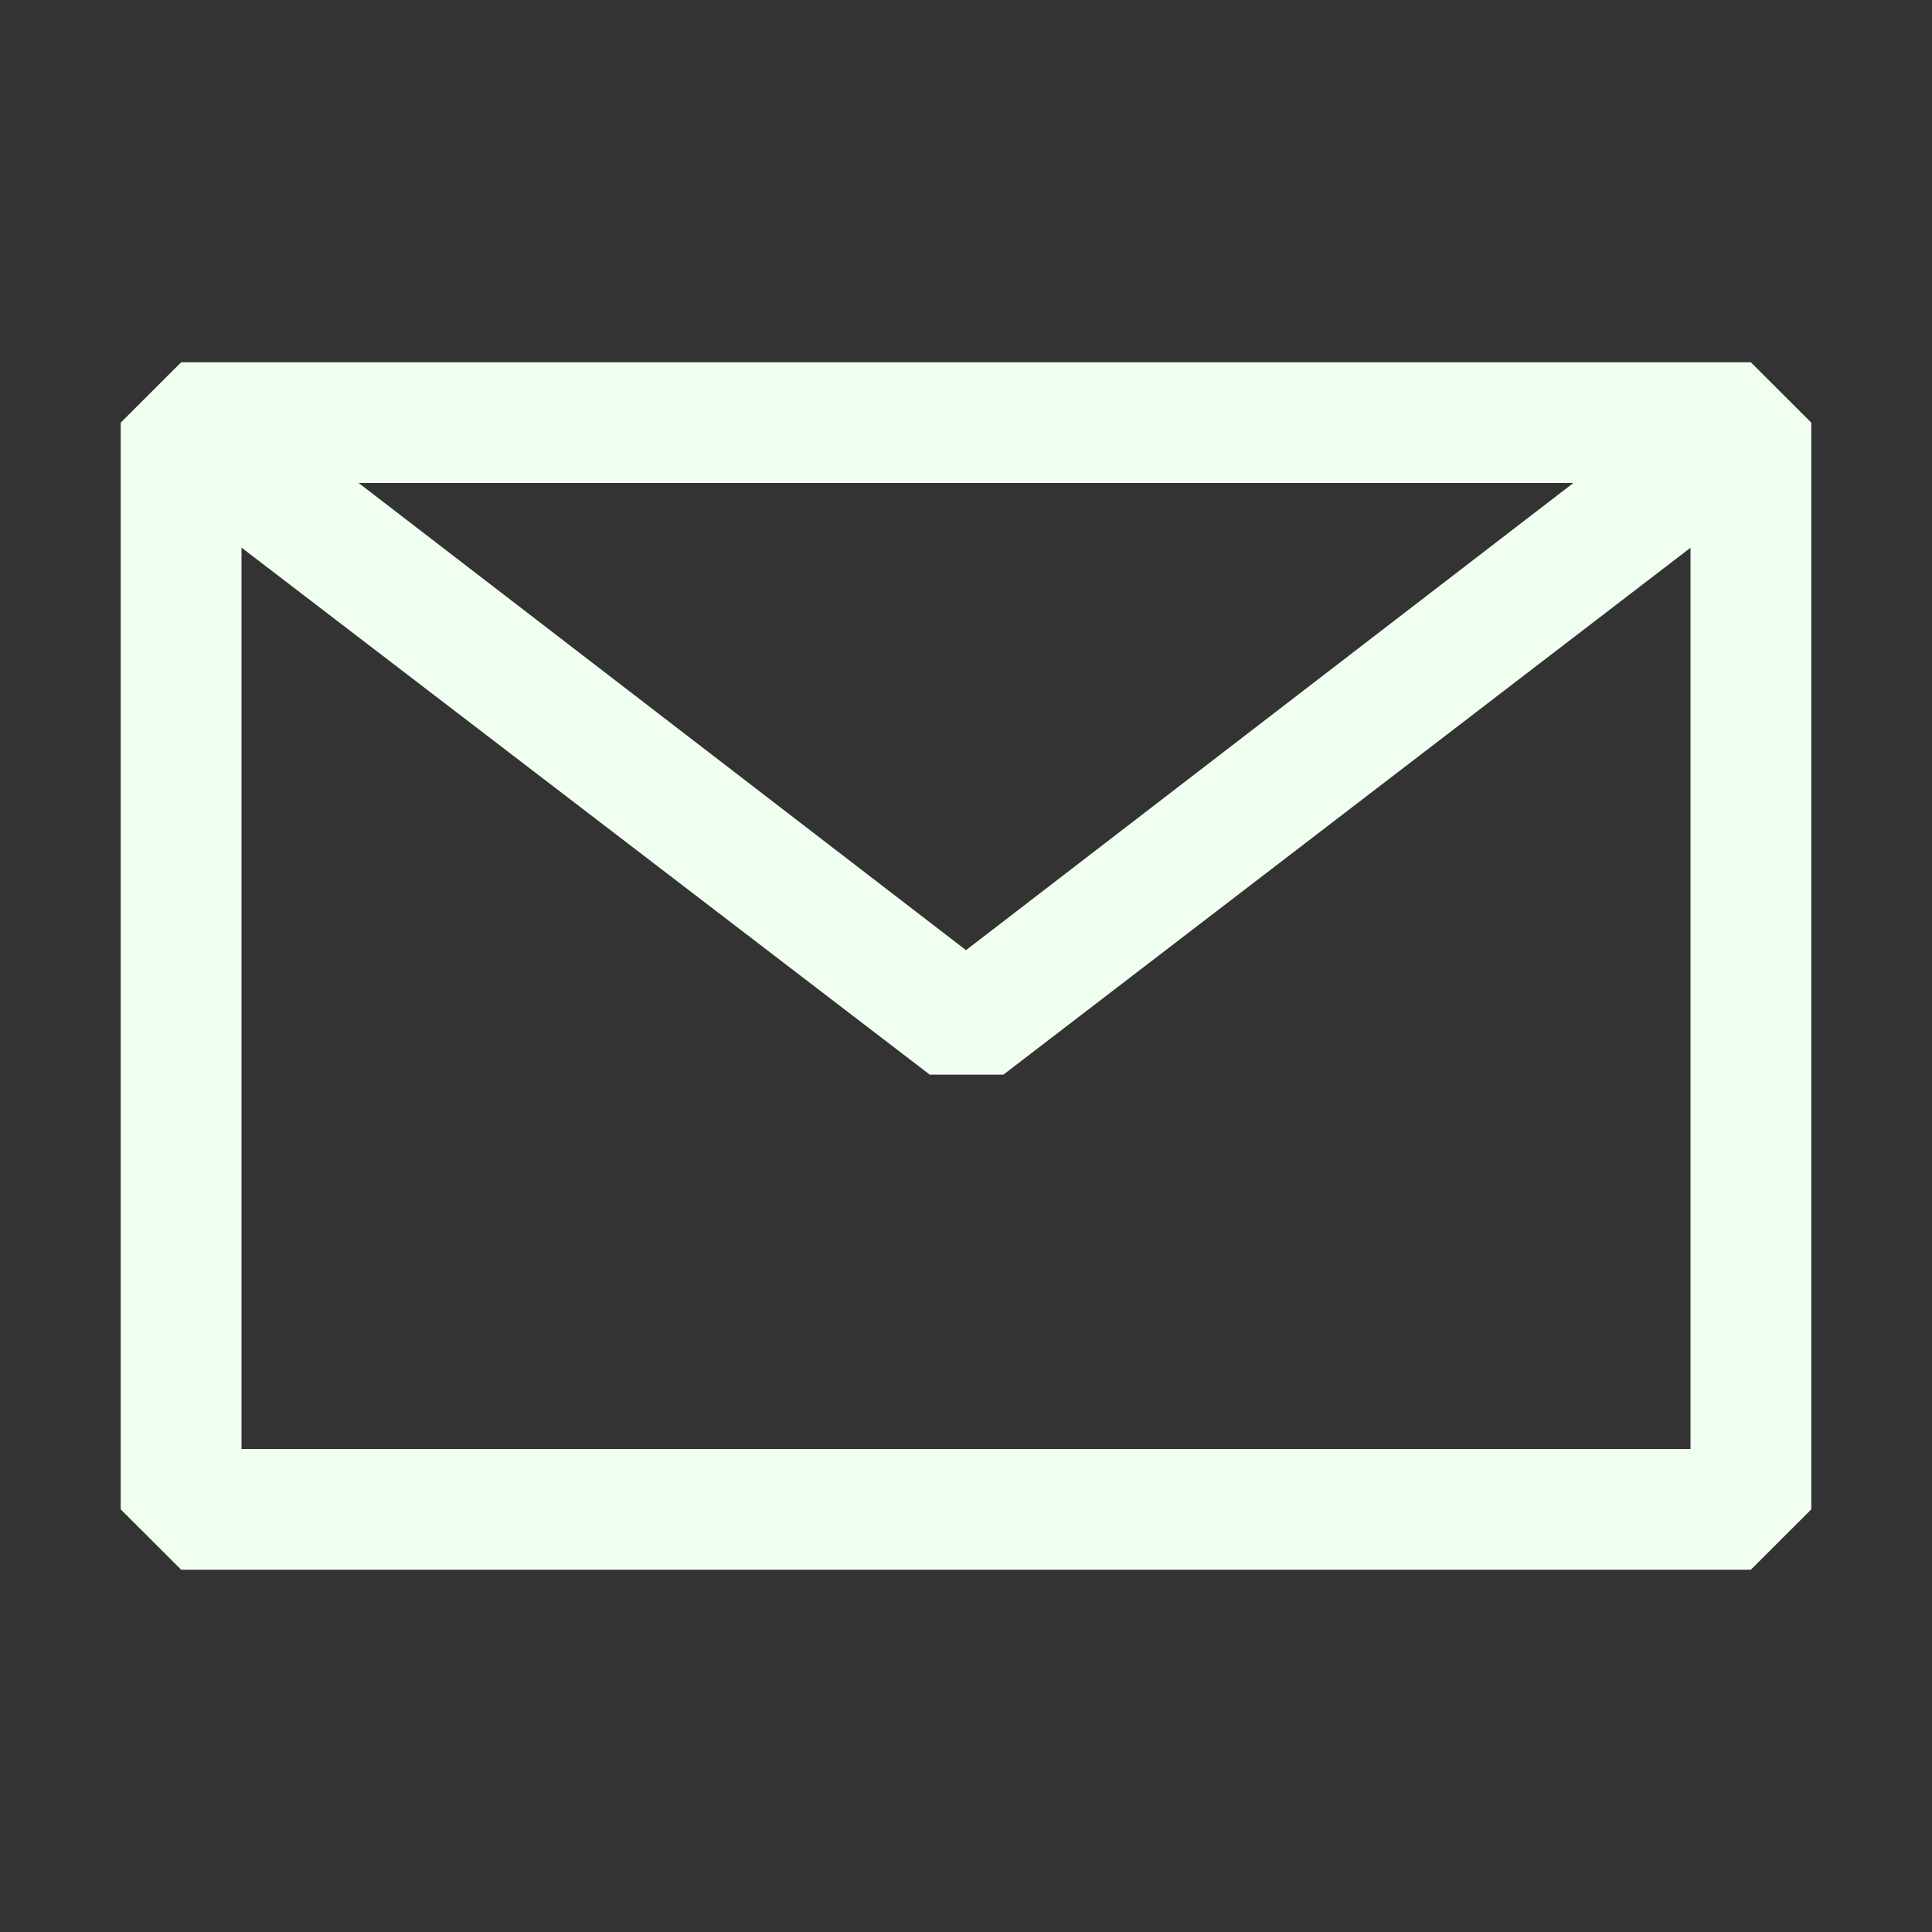 <svg width="25" height="25" viewBox="0 0 25 25" fill="none" xmlns="http://www.w3.org/2000/svg">
<rect x="0" y="0" width="25" height="25" fill="#333333" stroke="none"/>
<path fill-rule="evenodd" clip-rule="evenodd" d="M1.562 5.469L2.344 4.688H22.656L23.438 5.469V19.531L22.656 20.312H2.344L1.562 19.531V5.469ZM3.125 7.086V18.75H21.875V7.088L12.984 13.906H12.031L3.125 7.086ZM20.359 6.25H4.641L12.5 12.295L20.359 6.25Z" fill="#F0FFF0"/>
</svg>
